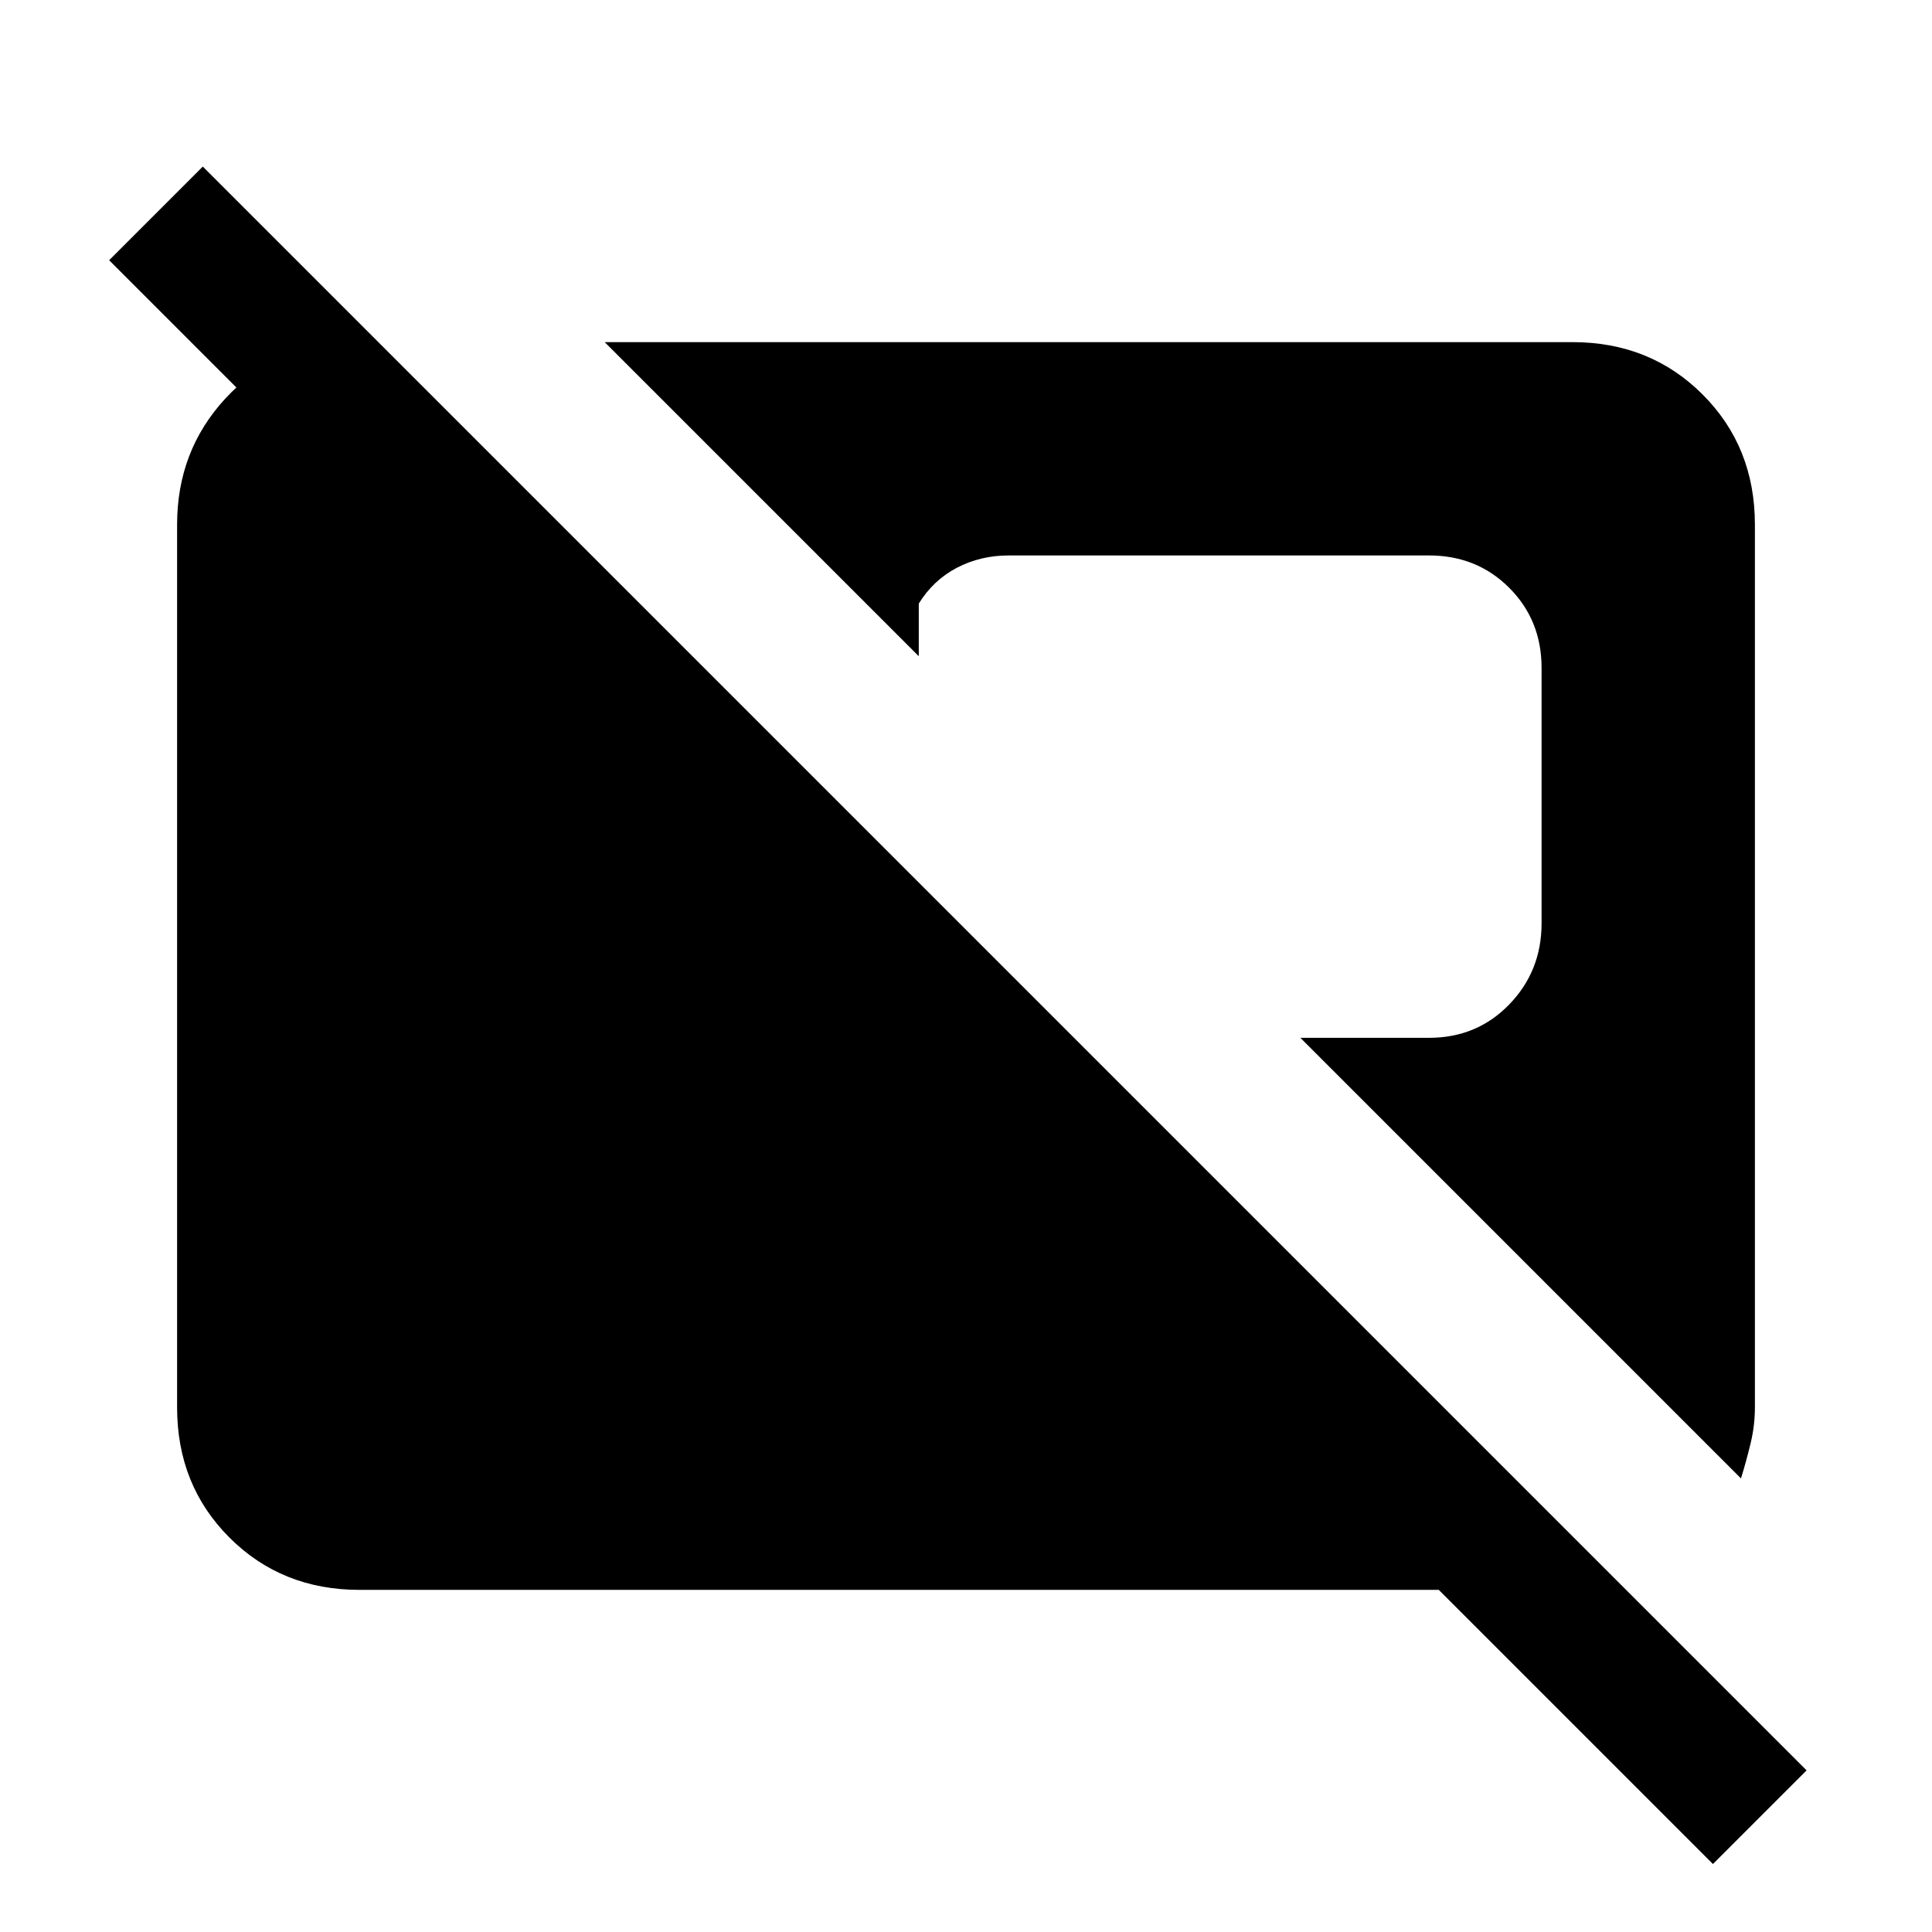 <svg xmlns="http://www.w3.org/2000/svg" height="24" viewBox="0 -960 960 960" width="24"><path d="M851.15-33.77 714.92-170h-536.3Q140-170 114-196q-26-26-26-64.62v-438.76Q88-736 112-762t60.62-28H188l66 66h-93.08L54.23-830.69l46.54-46.54L897.69-80.31l-46.54 46.54Zm13.93-191.61L646.15-444.31h63.93q23.77 0 39.84-16.57Q766-477.46 766-501.23v-126.85q0-23.77-16.08-39.84Q733.85-684 710.08-684H501.23q-14.08 0-25.81 6.15-11.73 6.16-18.88 17.77v26.16L300.46-790h480.92Q820-790 846-764q26 26 26 64.62v438.76q0 8.93-2.12 17.74-2.11 8.8-4.8 17.5Z"/></svg>